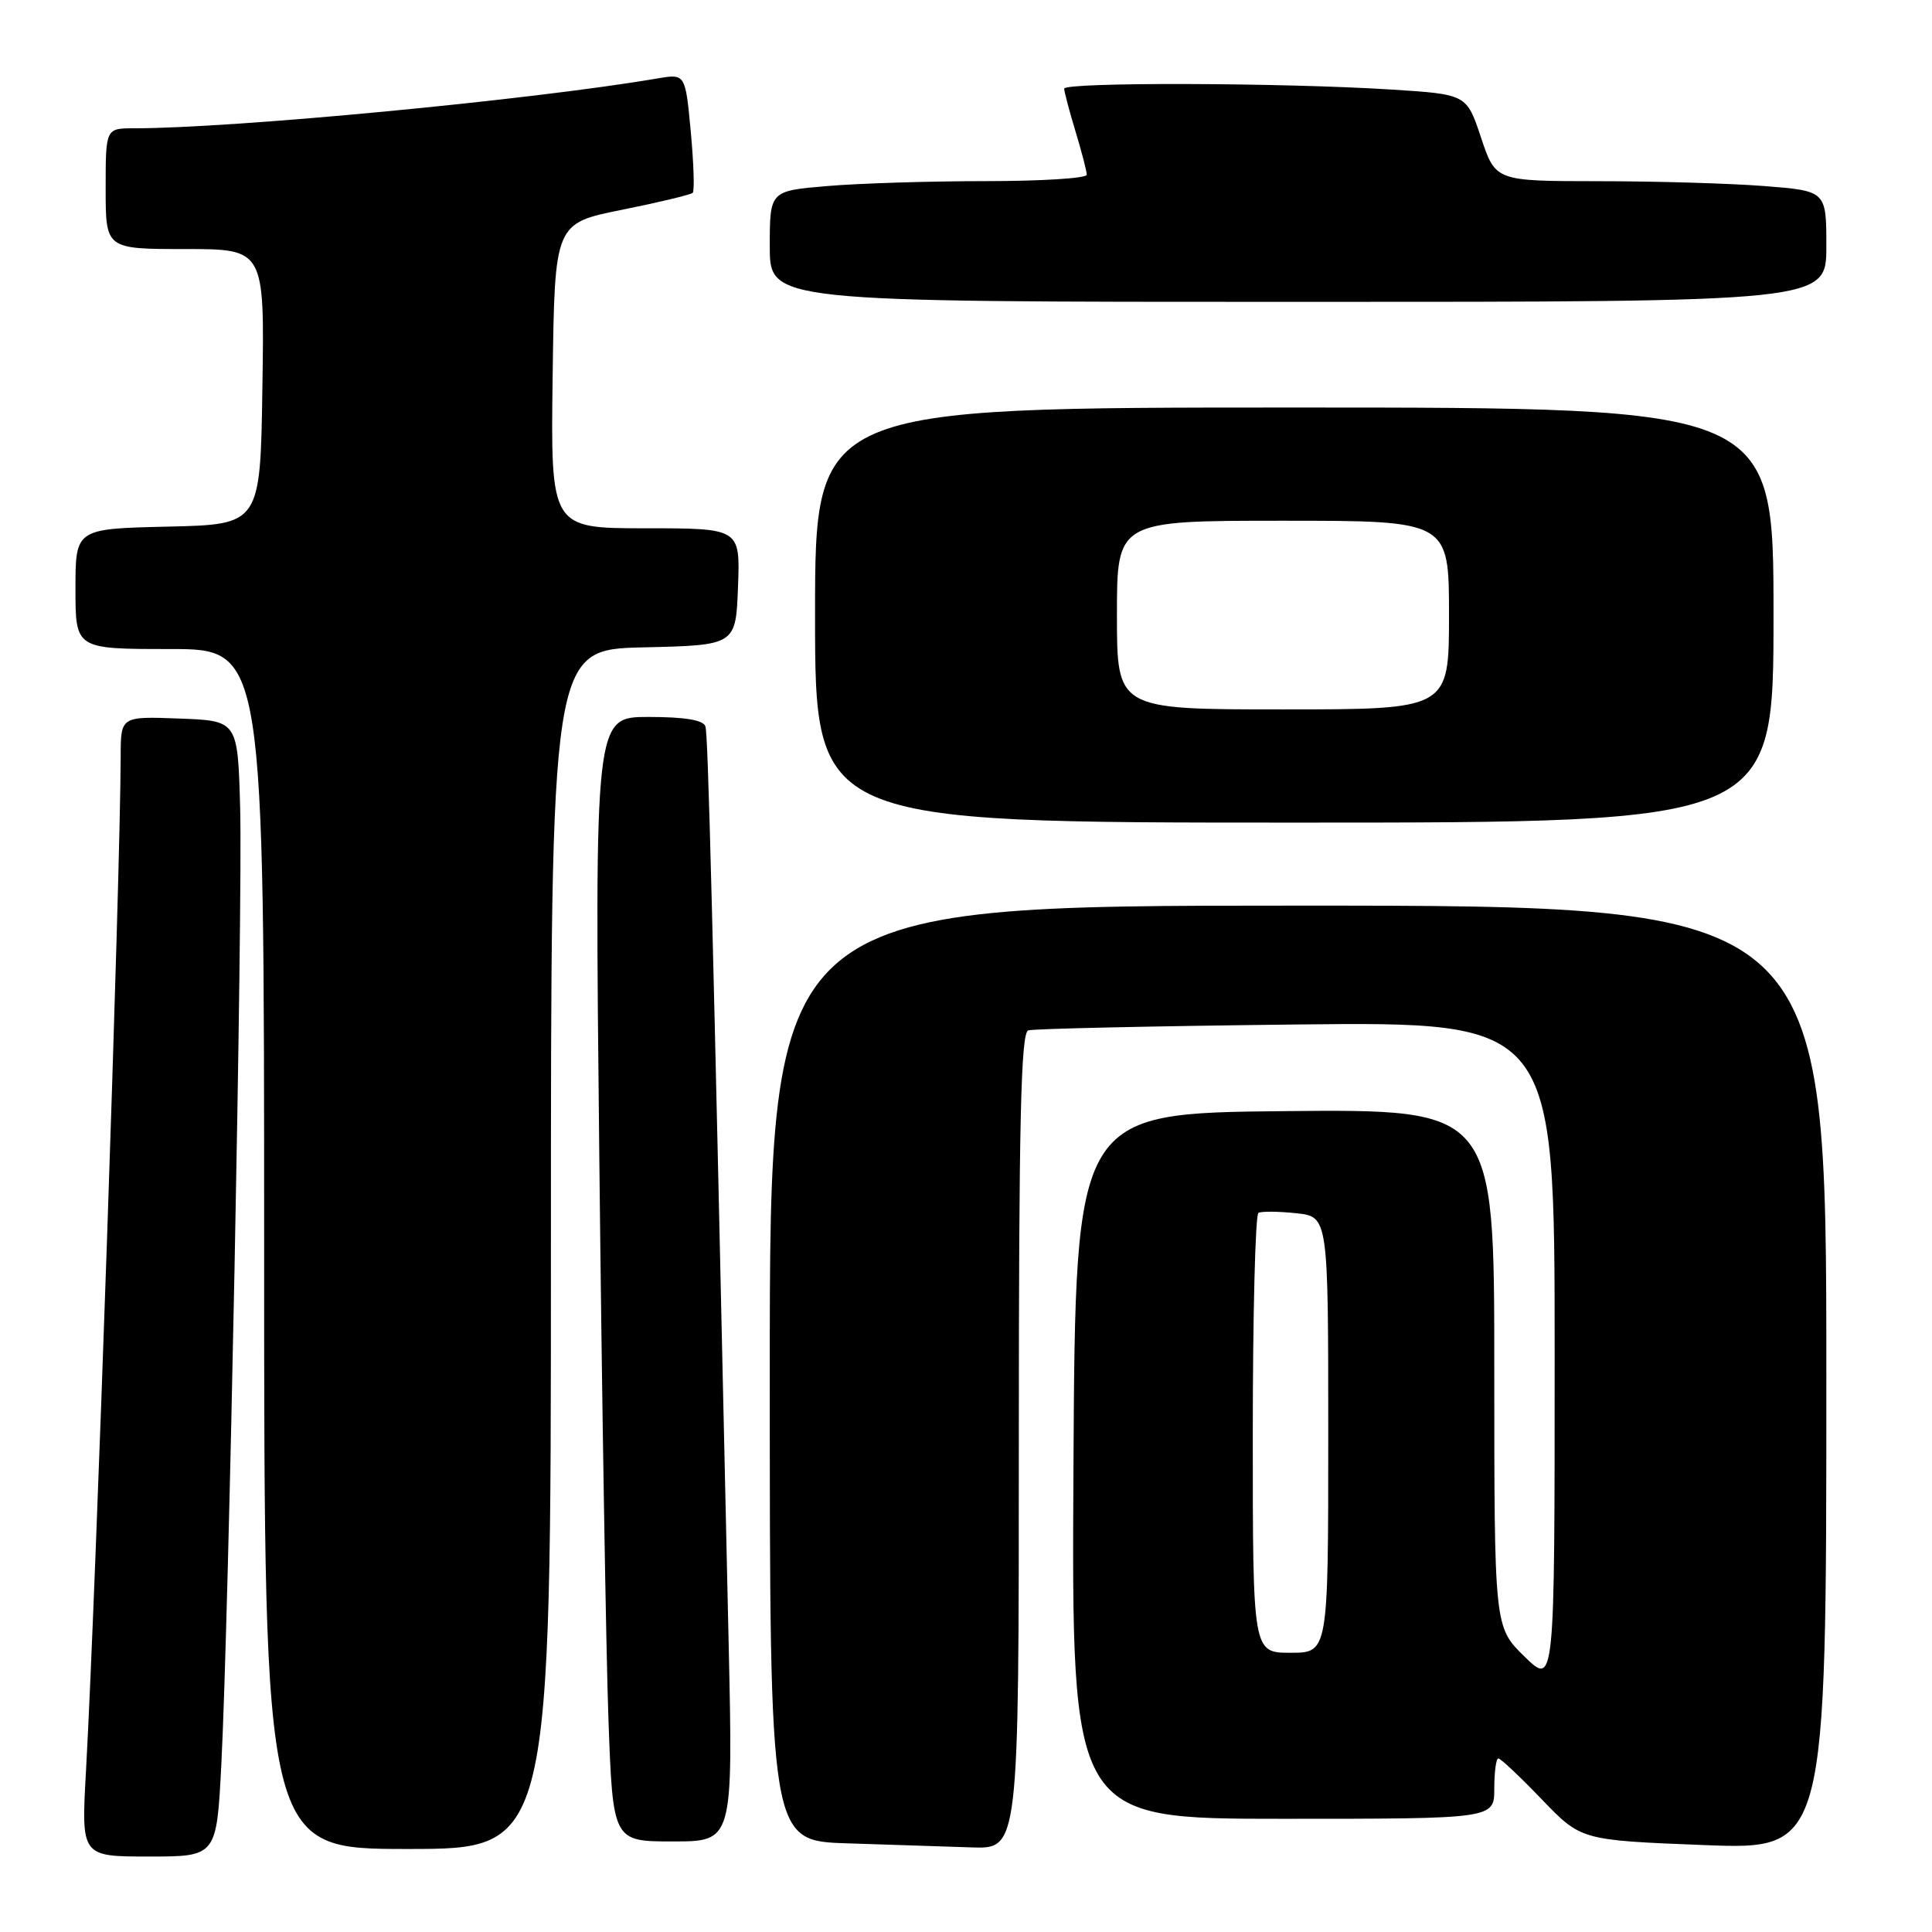 <?xml version="1.0" encoding="UTF-8" standalone="no"?>
<!DOCTYPE svg PUBLIC "-//W3C//DTD SVG 1.1//EN" "http://www.w3.org/Graphics/SVG/1.1/DTD/svg11.dtd" >
<svg xmlns="http://www.w3.org/2000/svg" xmlns:xlink="http://www.w3.org/1999/xlink" version="1.1" viewBox="0 0 256 256">
 <g >
 <path fill="currentColor"
d=" M 29.33 233.75 C 30.31 214.71 32.18 119.85 31.82 107.00 C 31.50 95.50 31.50 95.50 23.75 95.21 C 16.00 94.92 16.00 94.92 15.99 100.21 C 15.96 116.01 12.71 210.86 11.39 234.75 C 10.76 246.00 10.76 246.00 19.73 246.00 C 28.70 246.00 28.70 246.00 29.33 233.75 Z  M 73.00 165.53 C 73.00 86.06 73.00 86.06 85.25 85.78 C 97.50 85.50 97.50 85.50 97.79 77.75 C 98.08 70.00 98.08 70.00 85.52 70.00 C 72.96 70.00 72.96 70.00 73.23 49.80 C 73.50 29.59 73.50 29.59 82.41 27.80 C 87.32 26.81 91.53 25.80 91.79 25.55 C 92.04 25.30 91.92 21.64 91.53 17.43 C 90.81 9.77 90.81 9.77 87.15 10.39 C 70.42 13.24 30.98 17.00 17.77 17.00 C 14.00 17.00 14.00 17.00 14.00 25.00 C 14.00 33.00 14.00 33.00 24.52 33.00 C 35.05 33.00 35.05 33.00 34.77 51.25 C 34.50 69.50 34.50 69.50 22.25 69.78 C 10.00 70.06 10.00 70.06 10.00 78.03 C 10.00 86.00 10.00 86.00 22.50 86.00 C 35.00 86.00 35.00 86.00 35.00 165.50 C 35.00 245.00 35.00 245.00 54.00 245.00 C 73.00 245.00 73.00 245.00 73.00 165.53 Z  M 135.00 190.97 C 135.00 148.63 135.27 136.85 136.25 136.53 C 136.94 136.31 152.91 135.96 171.75 135.75 C 206.00 135.38 206.00 135.38 206.00 179.39 C 206.00 223.41 206.00 223.41 202.00 219.50 C 198.00 215.59 198.00 215.59 198.00 181.28 C 198.00 146.97 198.00 146.97 170.25 147.23 C 142.50 147.50 142.50 147.50 142.24 194.25 C 141.98 241.00 141.98 241.00 169.99 241.00 C 198.00 241.00 198.00 241.00 198.00 237.00 C 198.00 234.80 198.24 233.00 198.54 233.00 C 198.84 233.00 201.43 235.44 204.29 238.42 C 209.50 243.84 209.50 243.84 225.75 244.48 C 242.00 245.11 242.00 245.11 242.00 182.56 C 242.00 120.00 242.00 120.00 172.00 120.00 C 102.00 120.00 102.00 120.00 102.00 181.97 C 102.00 243.93 102.00 243.93 112.25 244.25 C 117.89 244.43 125.31 244.67 128.75 244.79 C 135.00 245.00 135.00 245.00 135.00 190.97 Z  M 96.55 217.75 C 94.39 119.16 93.83 97.36 93.47 96.25 C 93.20 95.41 90.75 95.00 85.93 95.00 C 78.79 95.00 78.79 95.00 79.41 153.25 C 79.75 185.29 80.30 218.81 80.62 227.75 C 81.21 244.00 81.21 244.00 89.17 244.00 C 97.13 244.00 97.13 244.00 96.55 217.75 Z  M 235.00 81.50 C 235.00 54.00 235.00 54.00 171.50 54.00 C 108.00 54.00 108.00 54.00 108.00 81.50 C 108.00 109.00 108.00 109.00 171.50 109.00 C 235.00 109.00 235.00 109.00 235.00 81.50 Z  M 242.00 32.65 C 242.00 25.30 242.00 25.30 233.75 24.65 C 229.21 24.30 219.35 24.01 211.83 24.01 C 198.17 24.00 198.17 24.00 196.25 18.25 C 194.34 12.50 194.34 12.50 184.42 11.87 C 170.04 10.95 141.00 10.87 141.01 11.75 C 141.02 12.16 141.69 14.71 142.51 17.41 C 143.33 20.11 144.00 22.70 144.00 23.16 C 144.00 23.62 137.99 24.00 130.65 24.00 C 123.31 24.00 113.86 24.29 109.65 24.65 C 102.00 25.29 102.00 25.29 102.00 32.65 C 102.00 40.00 102.00 40.00 172.00 40.00 C 242.00 40.00 242.00 40.00 242.00 32.65 Z  M 166.00 190.06 C 166.00 174.14 166.34 160.94 166.75 160.71 C 167.16 160.49 169.41 160.51 171.75 160.76 C 176.00 161.21 176.00 161.21 176.00 190.11 C 176.00 219.00 176.00 219.00 171.00 219.00 C 166.00 219.00 166.00 219.00 166.00 190.06 Z  M 148.00 81.50 C 148.00 69.00 148.00 69.00 170.00 69.00 C 192.00 69.00 192.00 69.00 192.00 81.50 C 192.00 94.00 192.00 94.00 170.00 94.00 C 148.00 94.00 148.00 94.00 148.00 81.50 Z "/>
</g>
</svg>